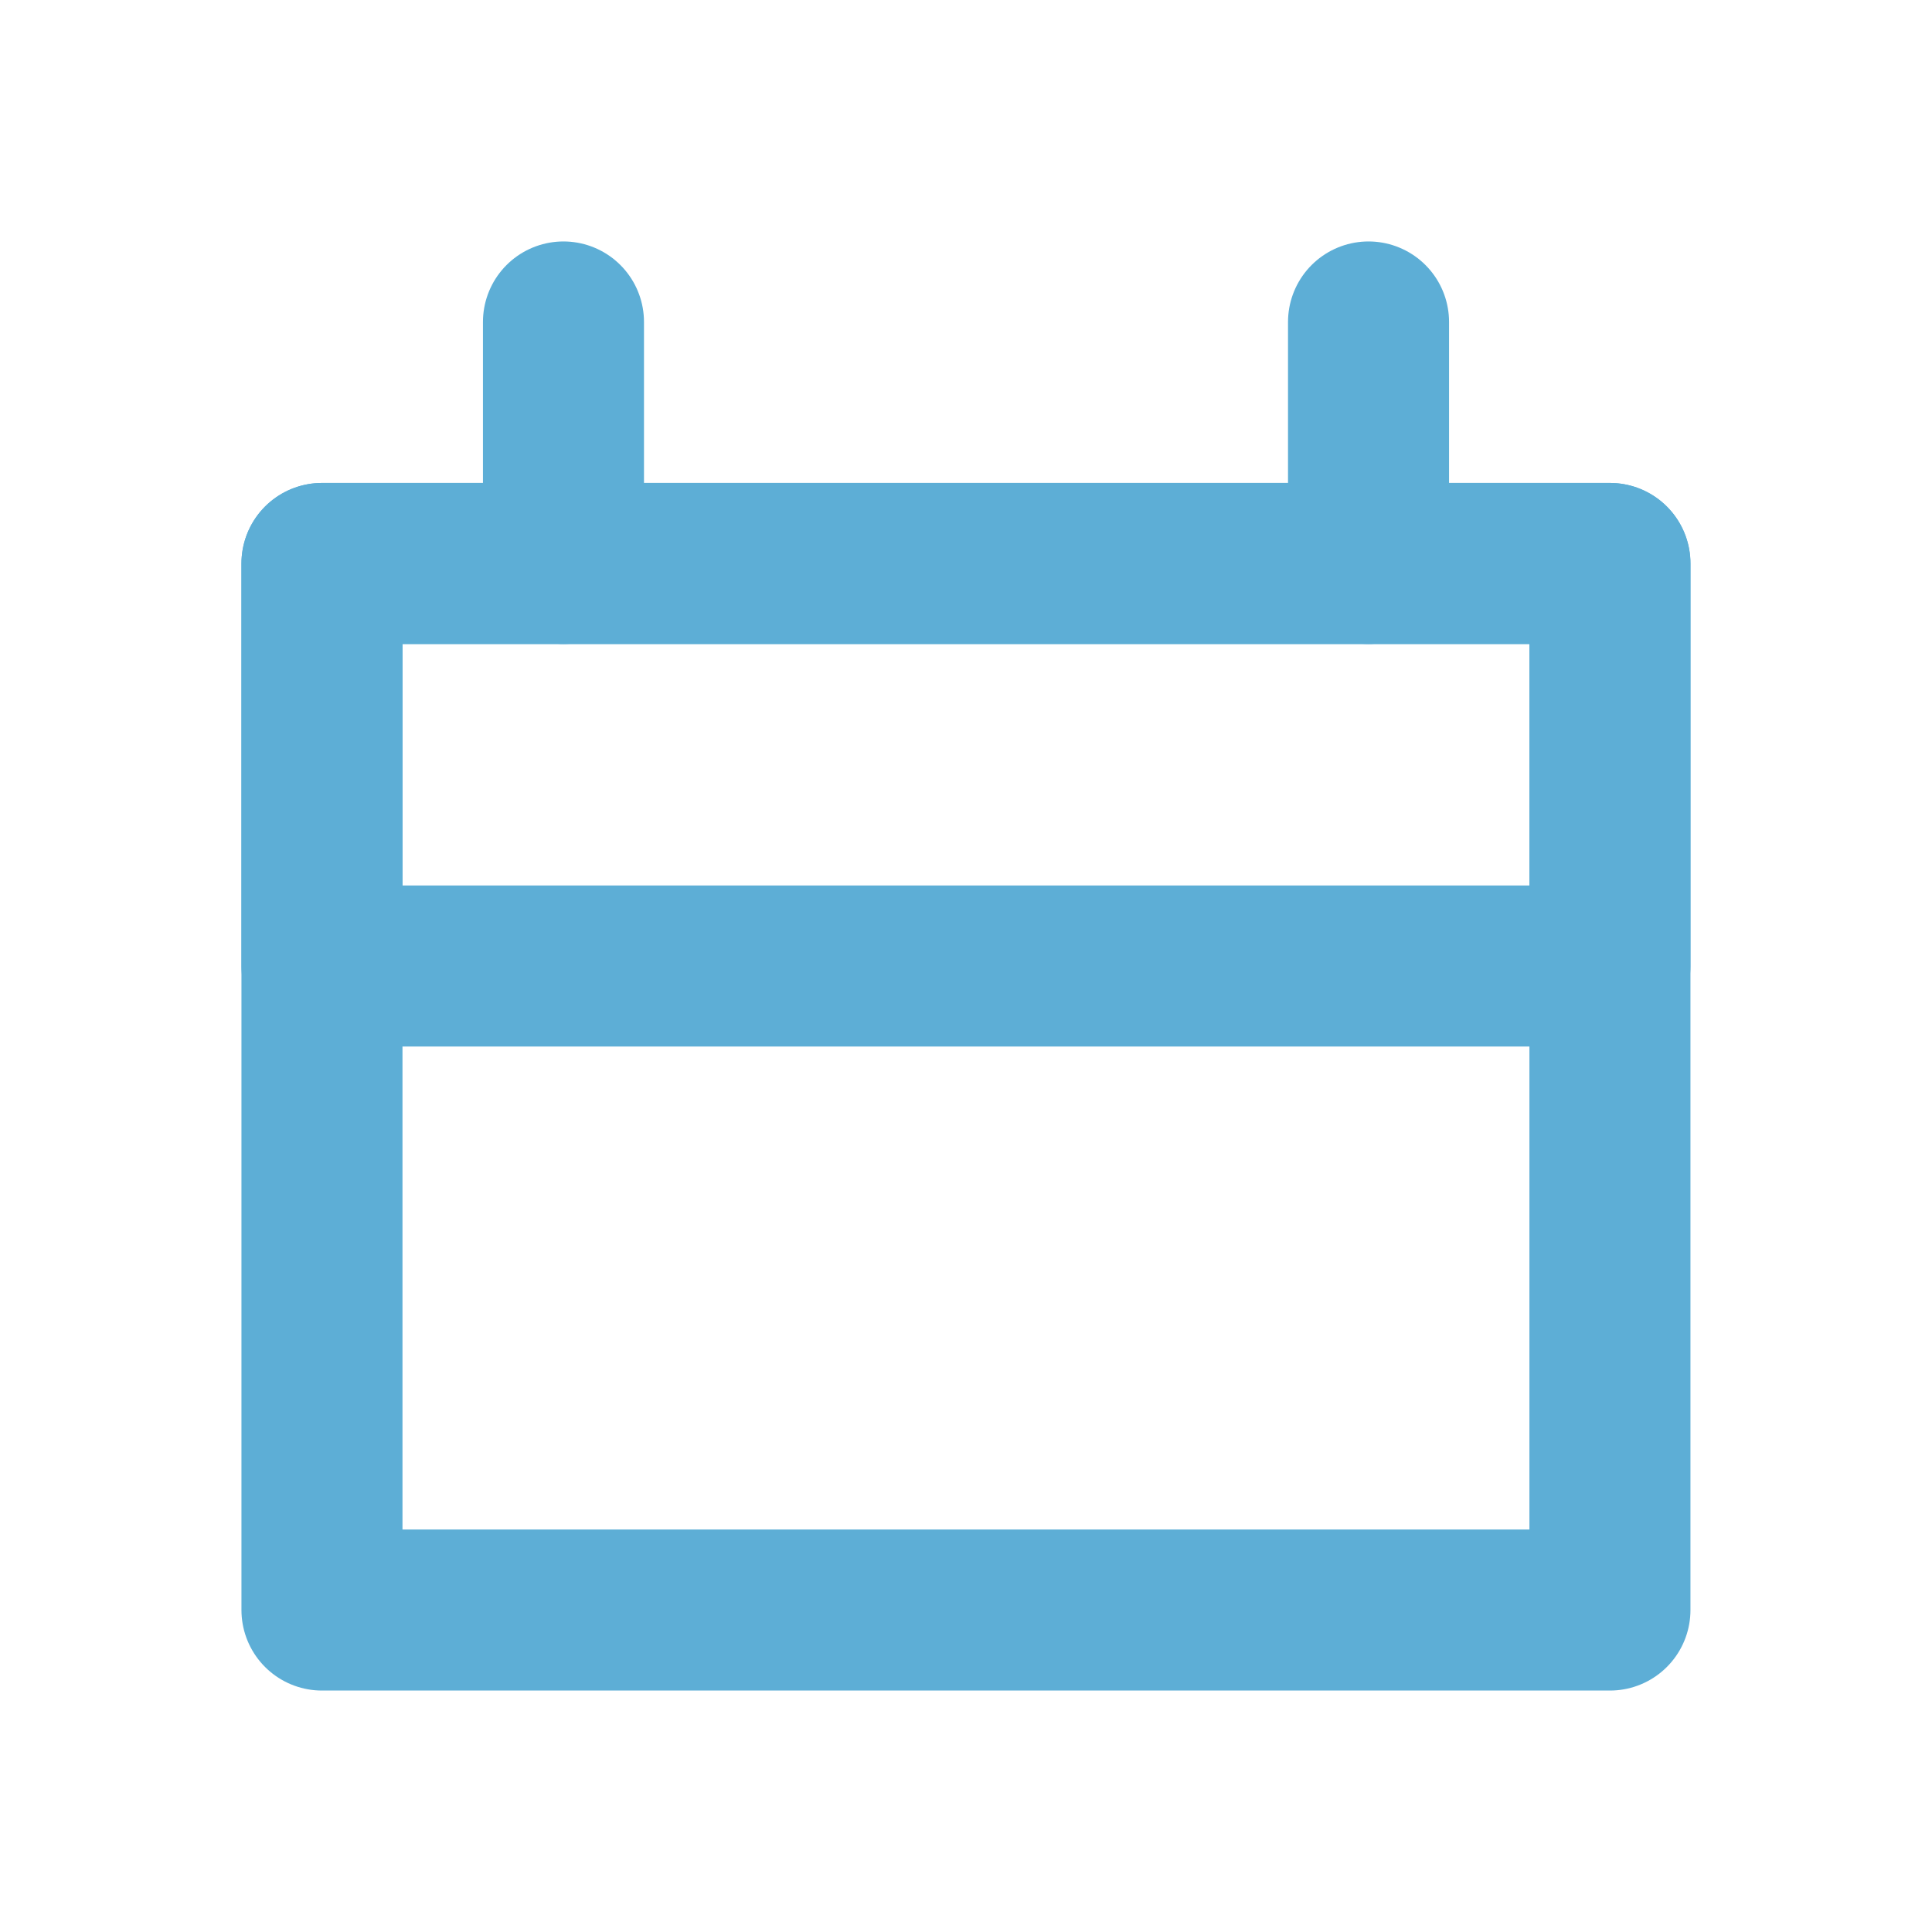 <svg width="20" height="20" viewBox="0 0 20 20" fill="none" xmlns="http://www.w3.org/2000/svg">
<path d="M16.666 5.833H3.333V16.667H16.666V5.833Z" stroke="#5DAED6" stroke-width="1.667" stroke-linecap="round" stroke-linejoin="round"/>
<path d="M16.666 5.833H3.333V10H16.666V5.833Z" stroke="#5DAED6" stroke-width="1.667" stroke-linecap="round" stroke-linejoin="round"/>
<path d="M5.833 3.333V5.833" stroke="#5DAED6" stroke-width="1.667" stroke-linecap="round" stroke-linejoin="round"/>
<path d="M14.167 3.333V5.833" stroke="#5DAED6" stroke-width="1.667" stroke-linecap="round" stroke-linejoin="round"/>
</svg>

